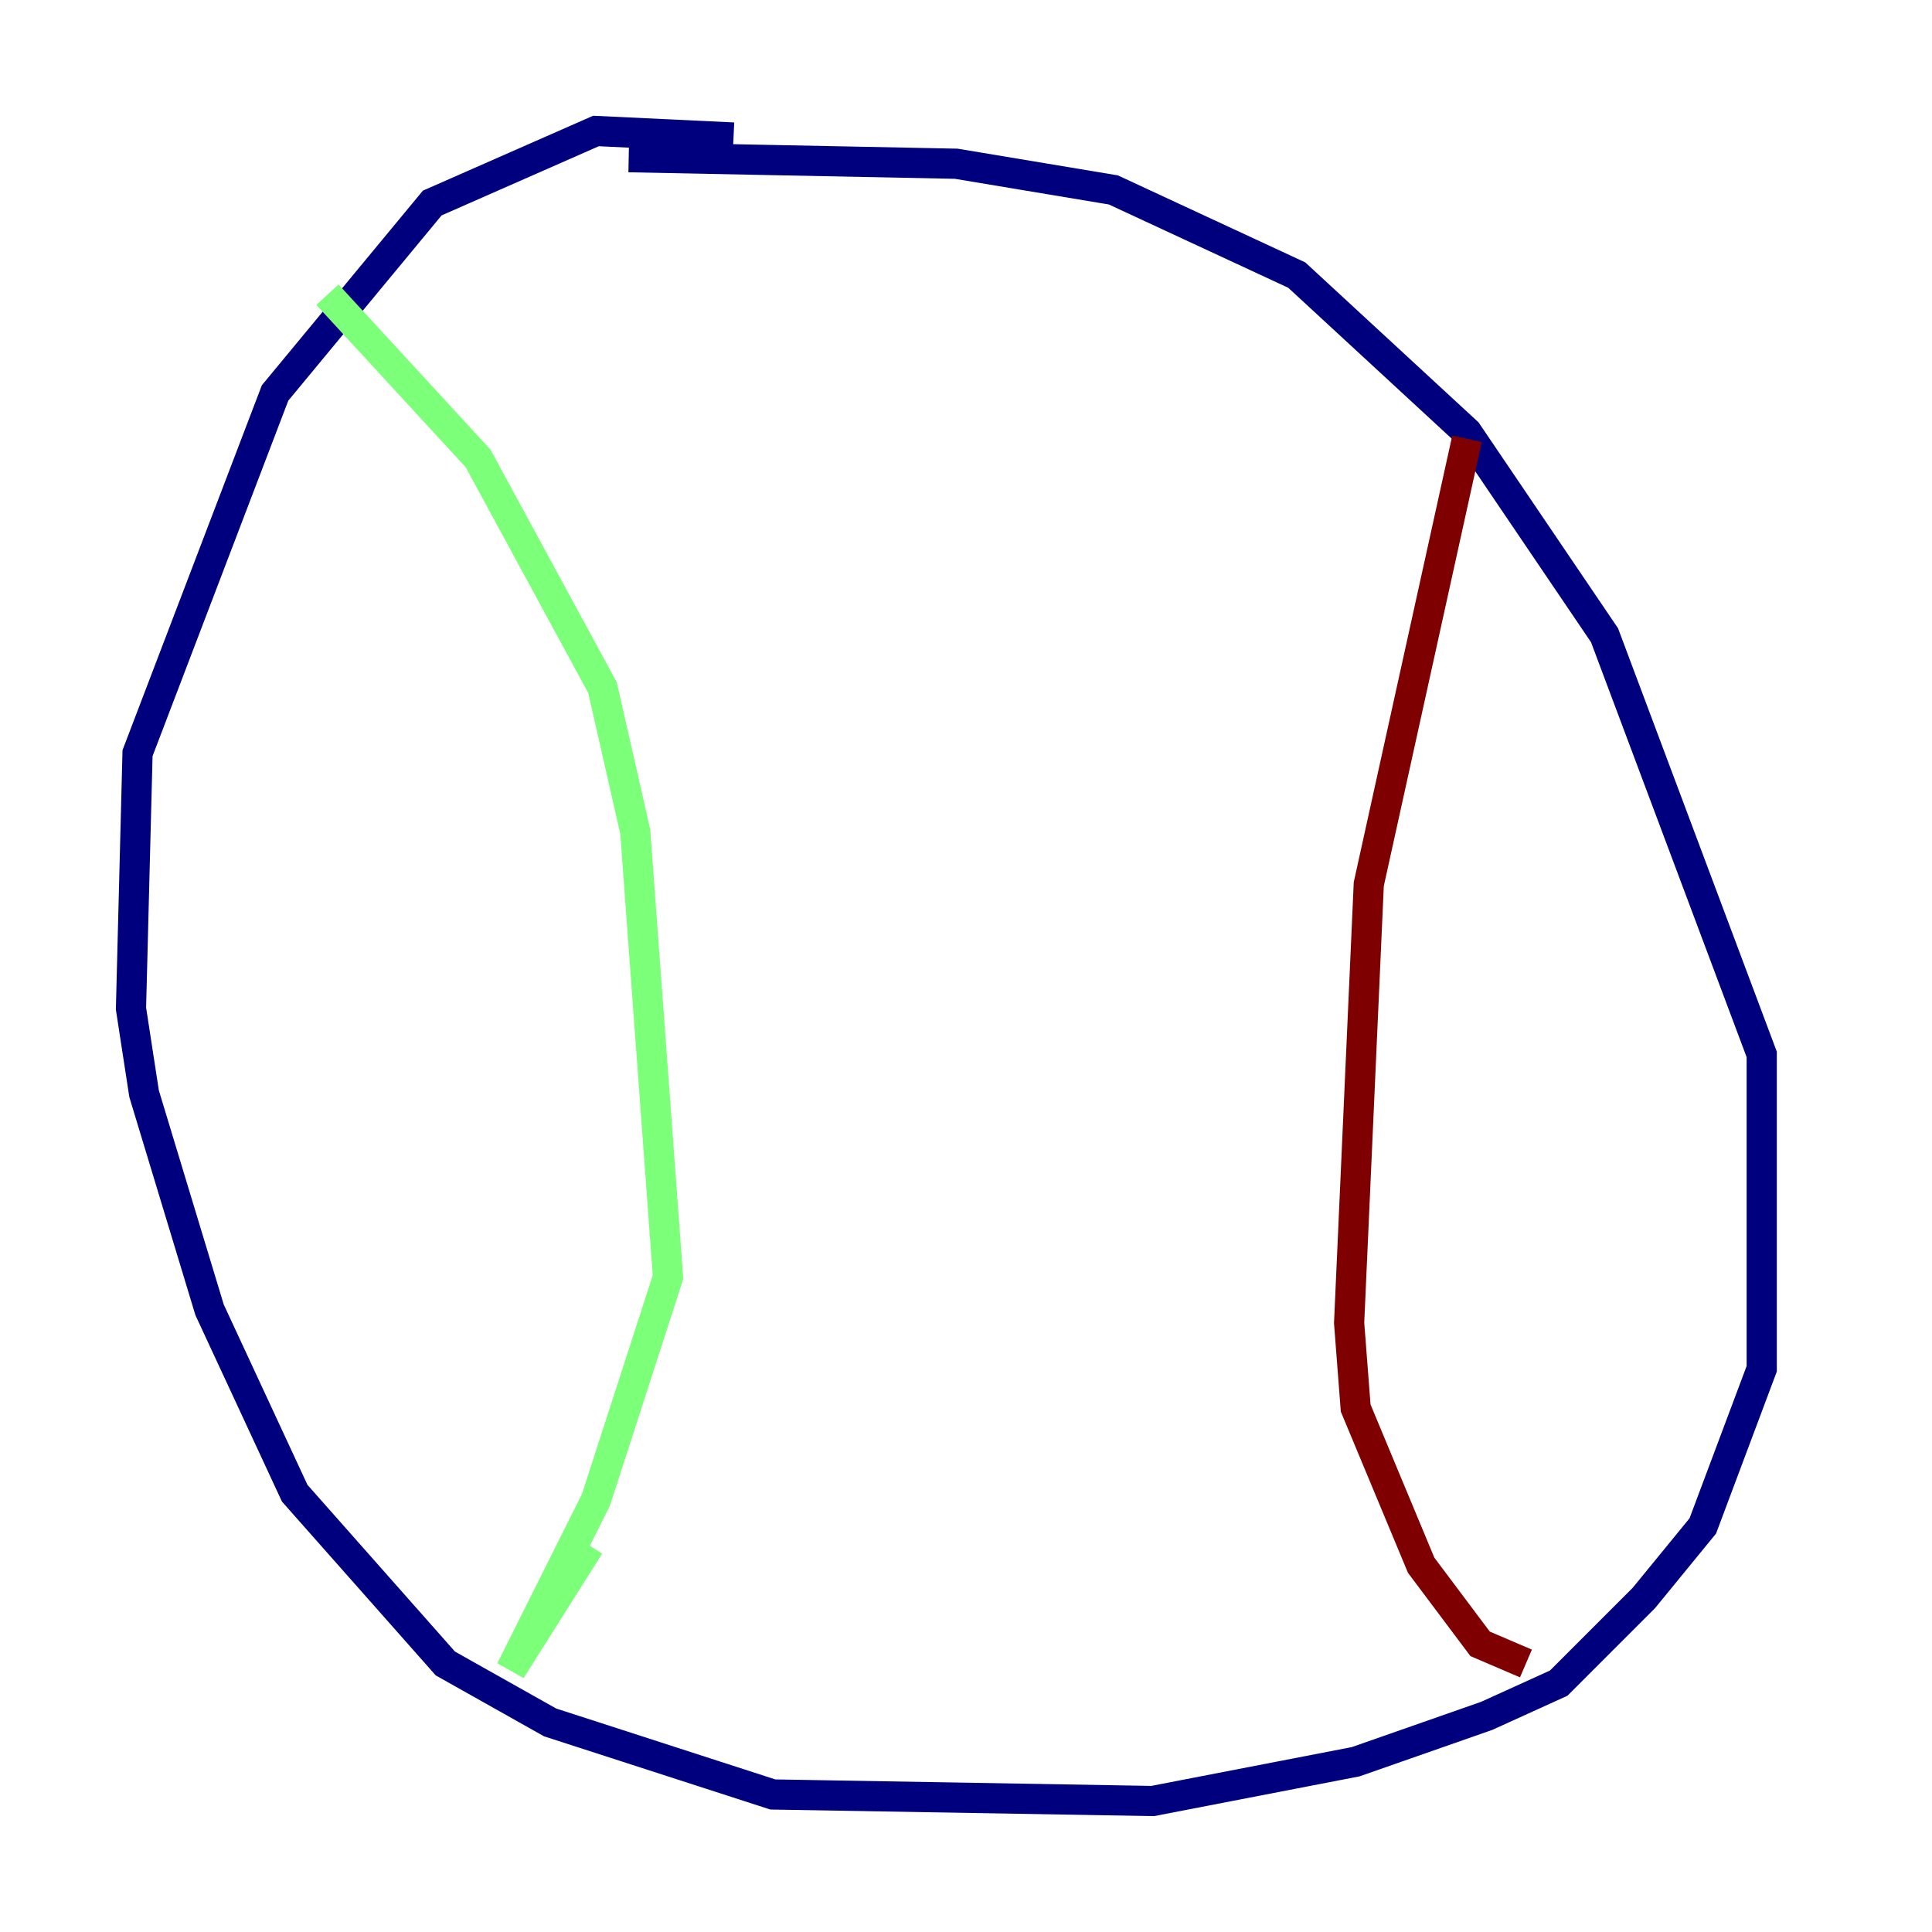 <?xml version="1.0" encoding="utf-8" ?>
<svg baseProfile="tiny" height="128" version="1.2" viewBox="0,0,128,128" width="128" xmlns="http://www.w3.org/2000/svg" xmlns:ev="http://www.w3.org/2001/xml-events" xmlns:xlink="http://www.w3.org/1999/xlink"><defs /><polyline fill="none" points="48.597,9.112 39.485,8.678 28.637,13.451 18.224,26.034 9.112,49.898 8.678,66.82 9.546,72.461 13.885,86.78 19.525,98.929 29.505,110.21 36.447,114.115 51.2,118.888 76.366,119.322 89.817,116.719 98.495,113.681 103.268,111.512 108.909,105.871 112.814,101.098 116.719,90.685 116.719,69.858 106.305,42.088 97.193,28.637 85.912,18.224 73.763,12.583 63.349,10.848 41.654,10.414" stroke="#00007f" stroke-width="2" /><polyline fill="none" points="21.695,19.525 31.675,30.373 39.919,45.559 42.088,55.105 44.258,84.61 39.485,99.363 33.844,110.644 39.051,102.4" stroke="#7cff79" stroke-width="2" /><polyline fill="none" points="97.193,29.071 90.685,58.576 89.383,87.647 89.817,93.288 94.156,103.702 98.061,108.909 101.098,110.21" stroke="#7f0000" stroke-width="2" /></svg>